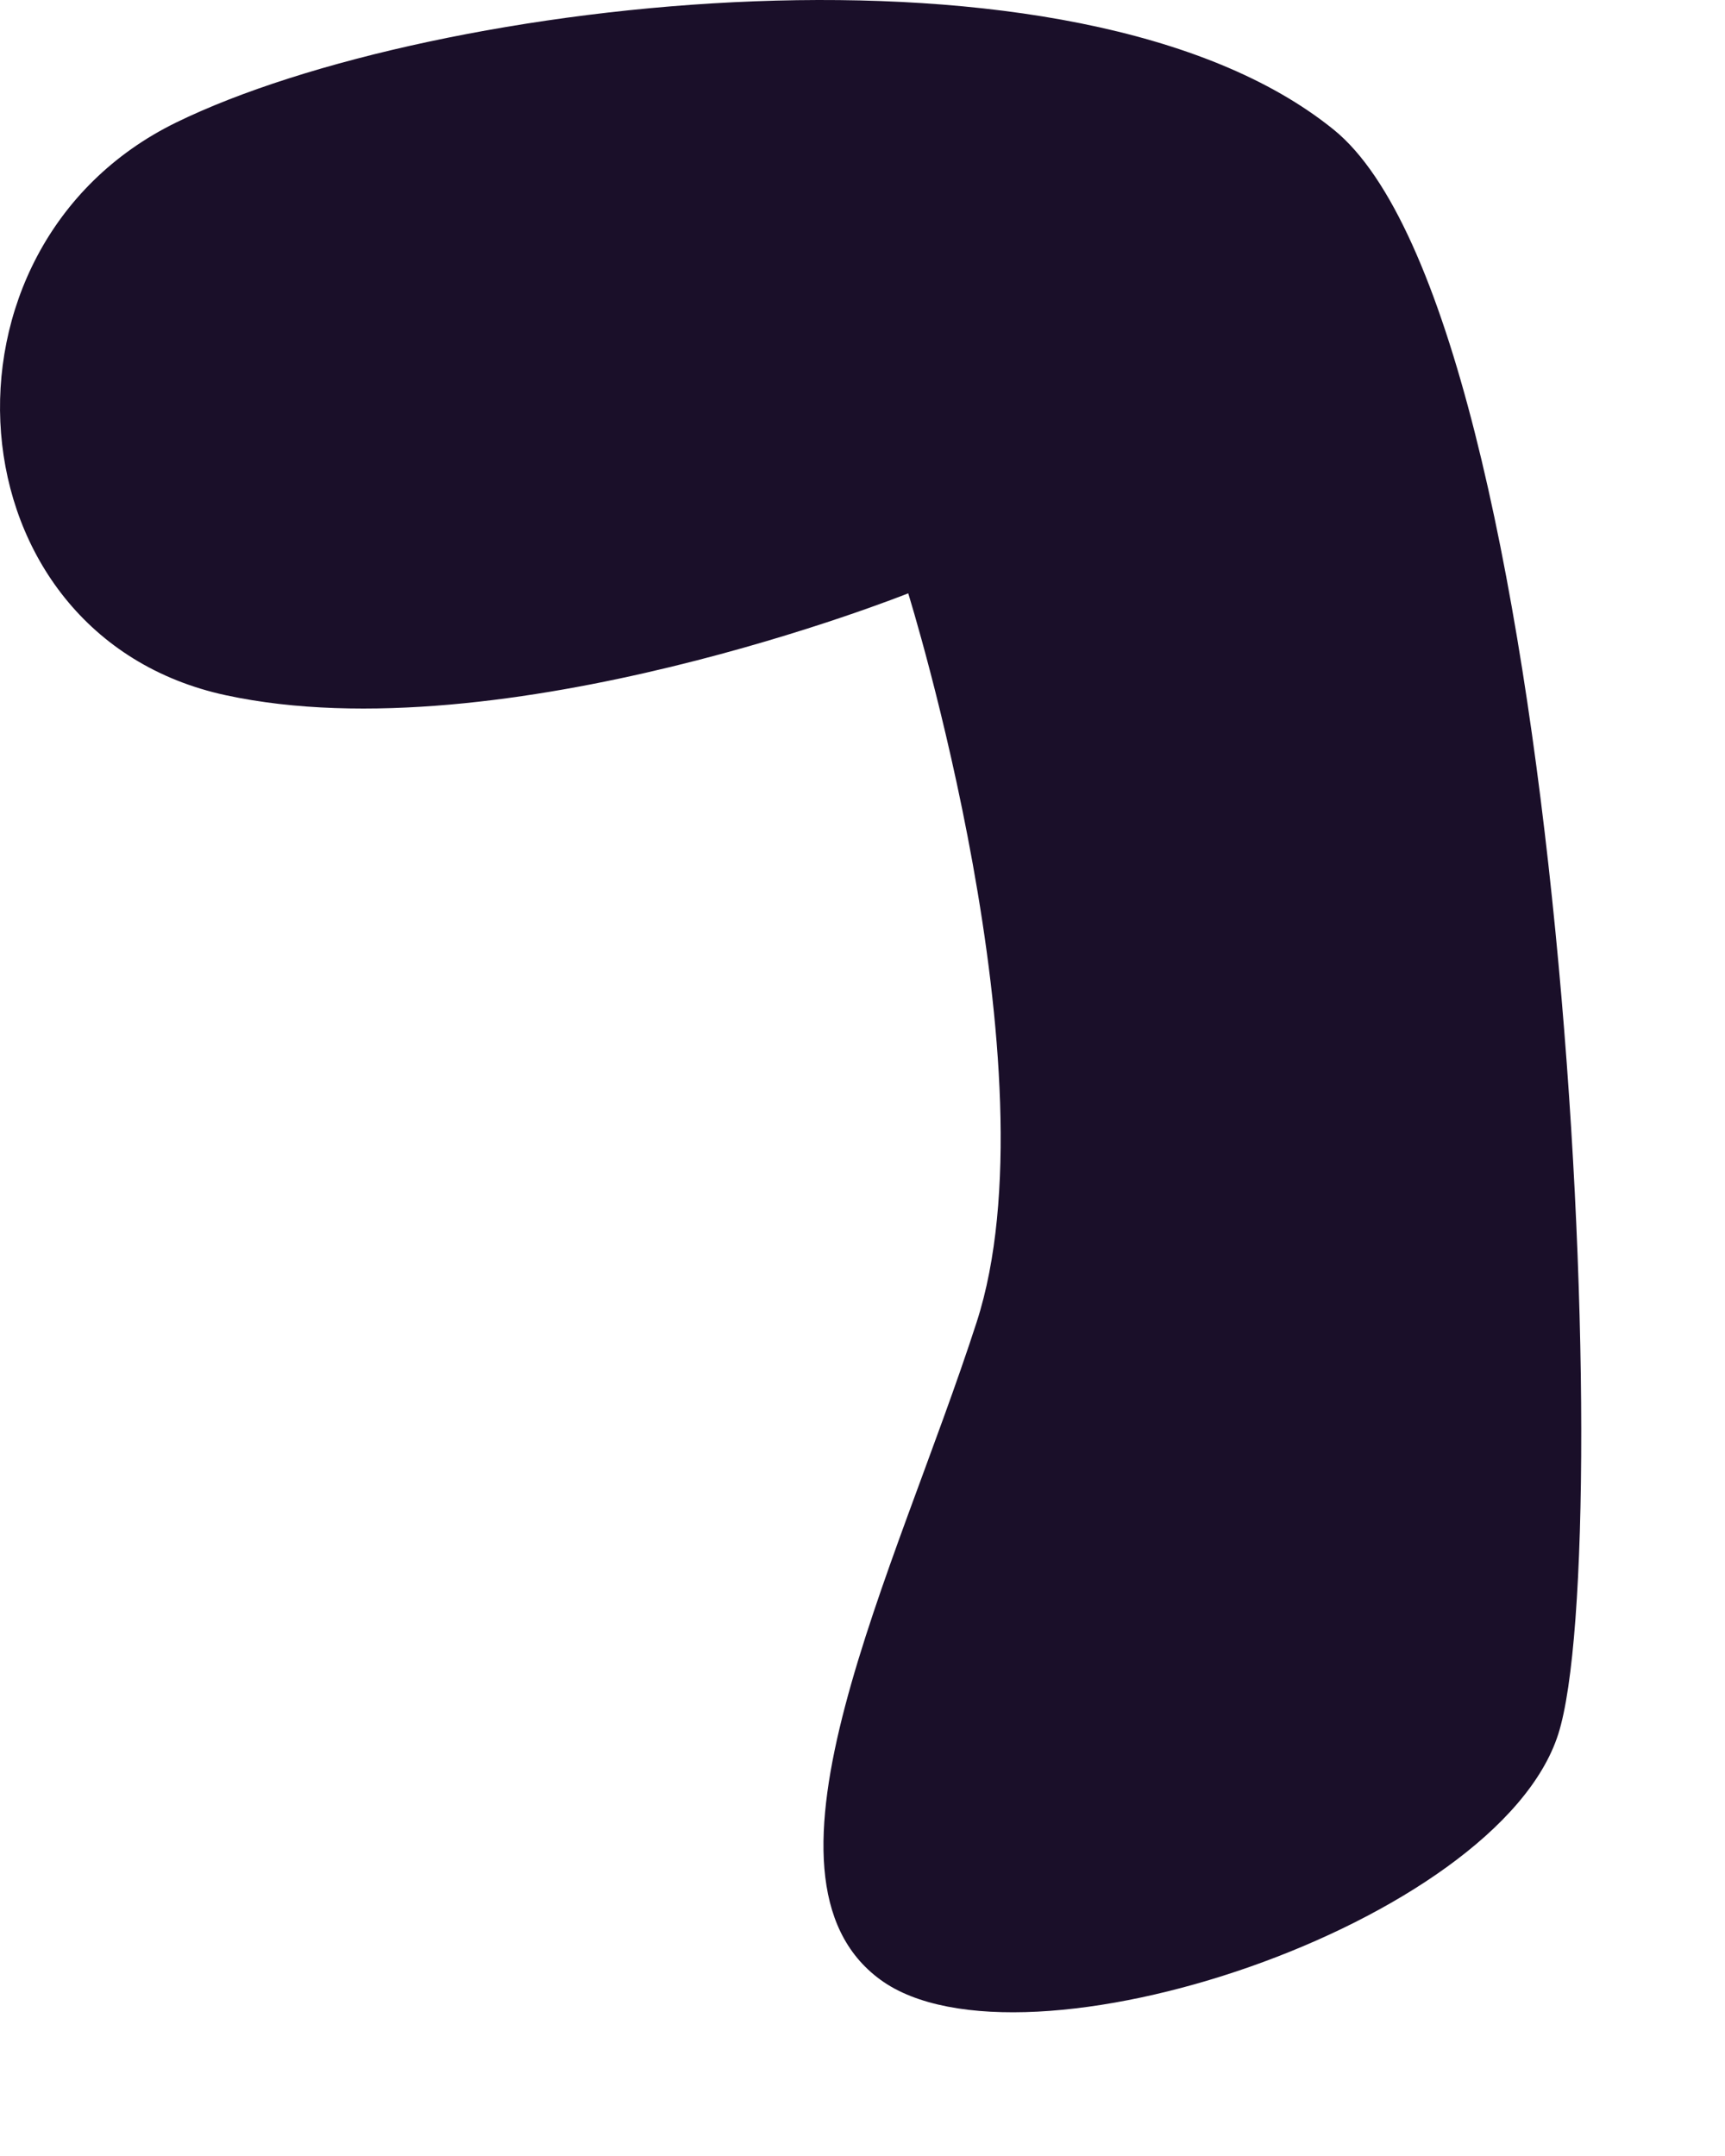 ﻿<?xml version="1.0" encoding="utf-8"?>
<svg version="1.1" xmlns:xlink="http://www.w3.org/1999/xlink" width="12px" height="15px" xmlns="http://www.w3.org/2000/svg">
  <g transform="matrix(1 0 0 1 -189 -80 )">
    <path d="M 6.318 4.128  C 6.318 4.128  3.506 5.254  1.571 4.837  C -0.363 4.42  -0.55 1.72  1.226 0.852  C 3.004 -0.017  7.495 -0.544  9.279 0.903  C 10.885 2.206  11.262 10.744  10.84 12.065  C 10.418 13.386  7.11 14.492  6.125 13.774  C 5.14 13.055  6.232 10.937  6.794 9.199  C 7.357 7.461  6.318 4.128  6.318 4.128  Z " fill-rule="nonzero" fill="#1a0f29" stroke="none" transform="matrix(1 0 0 1 189 80 )" />
  </g>
</svg>